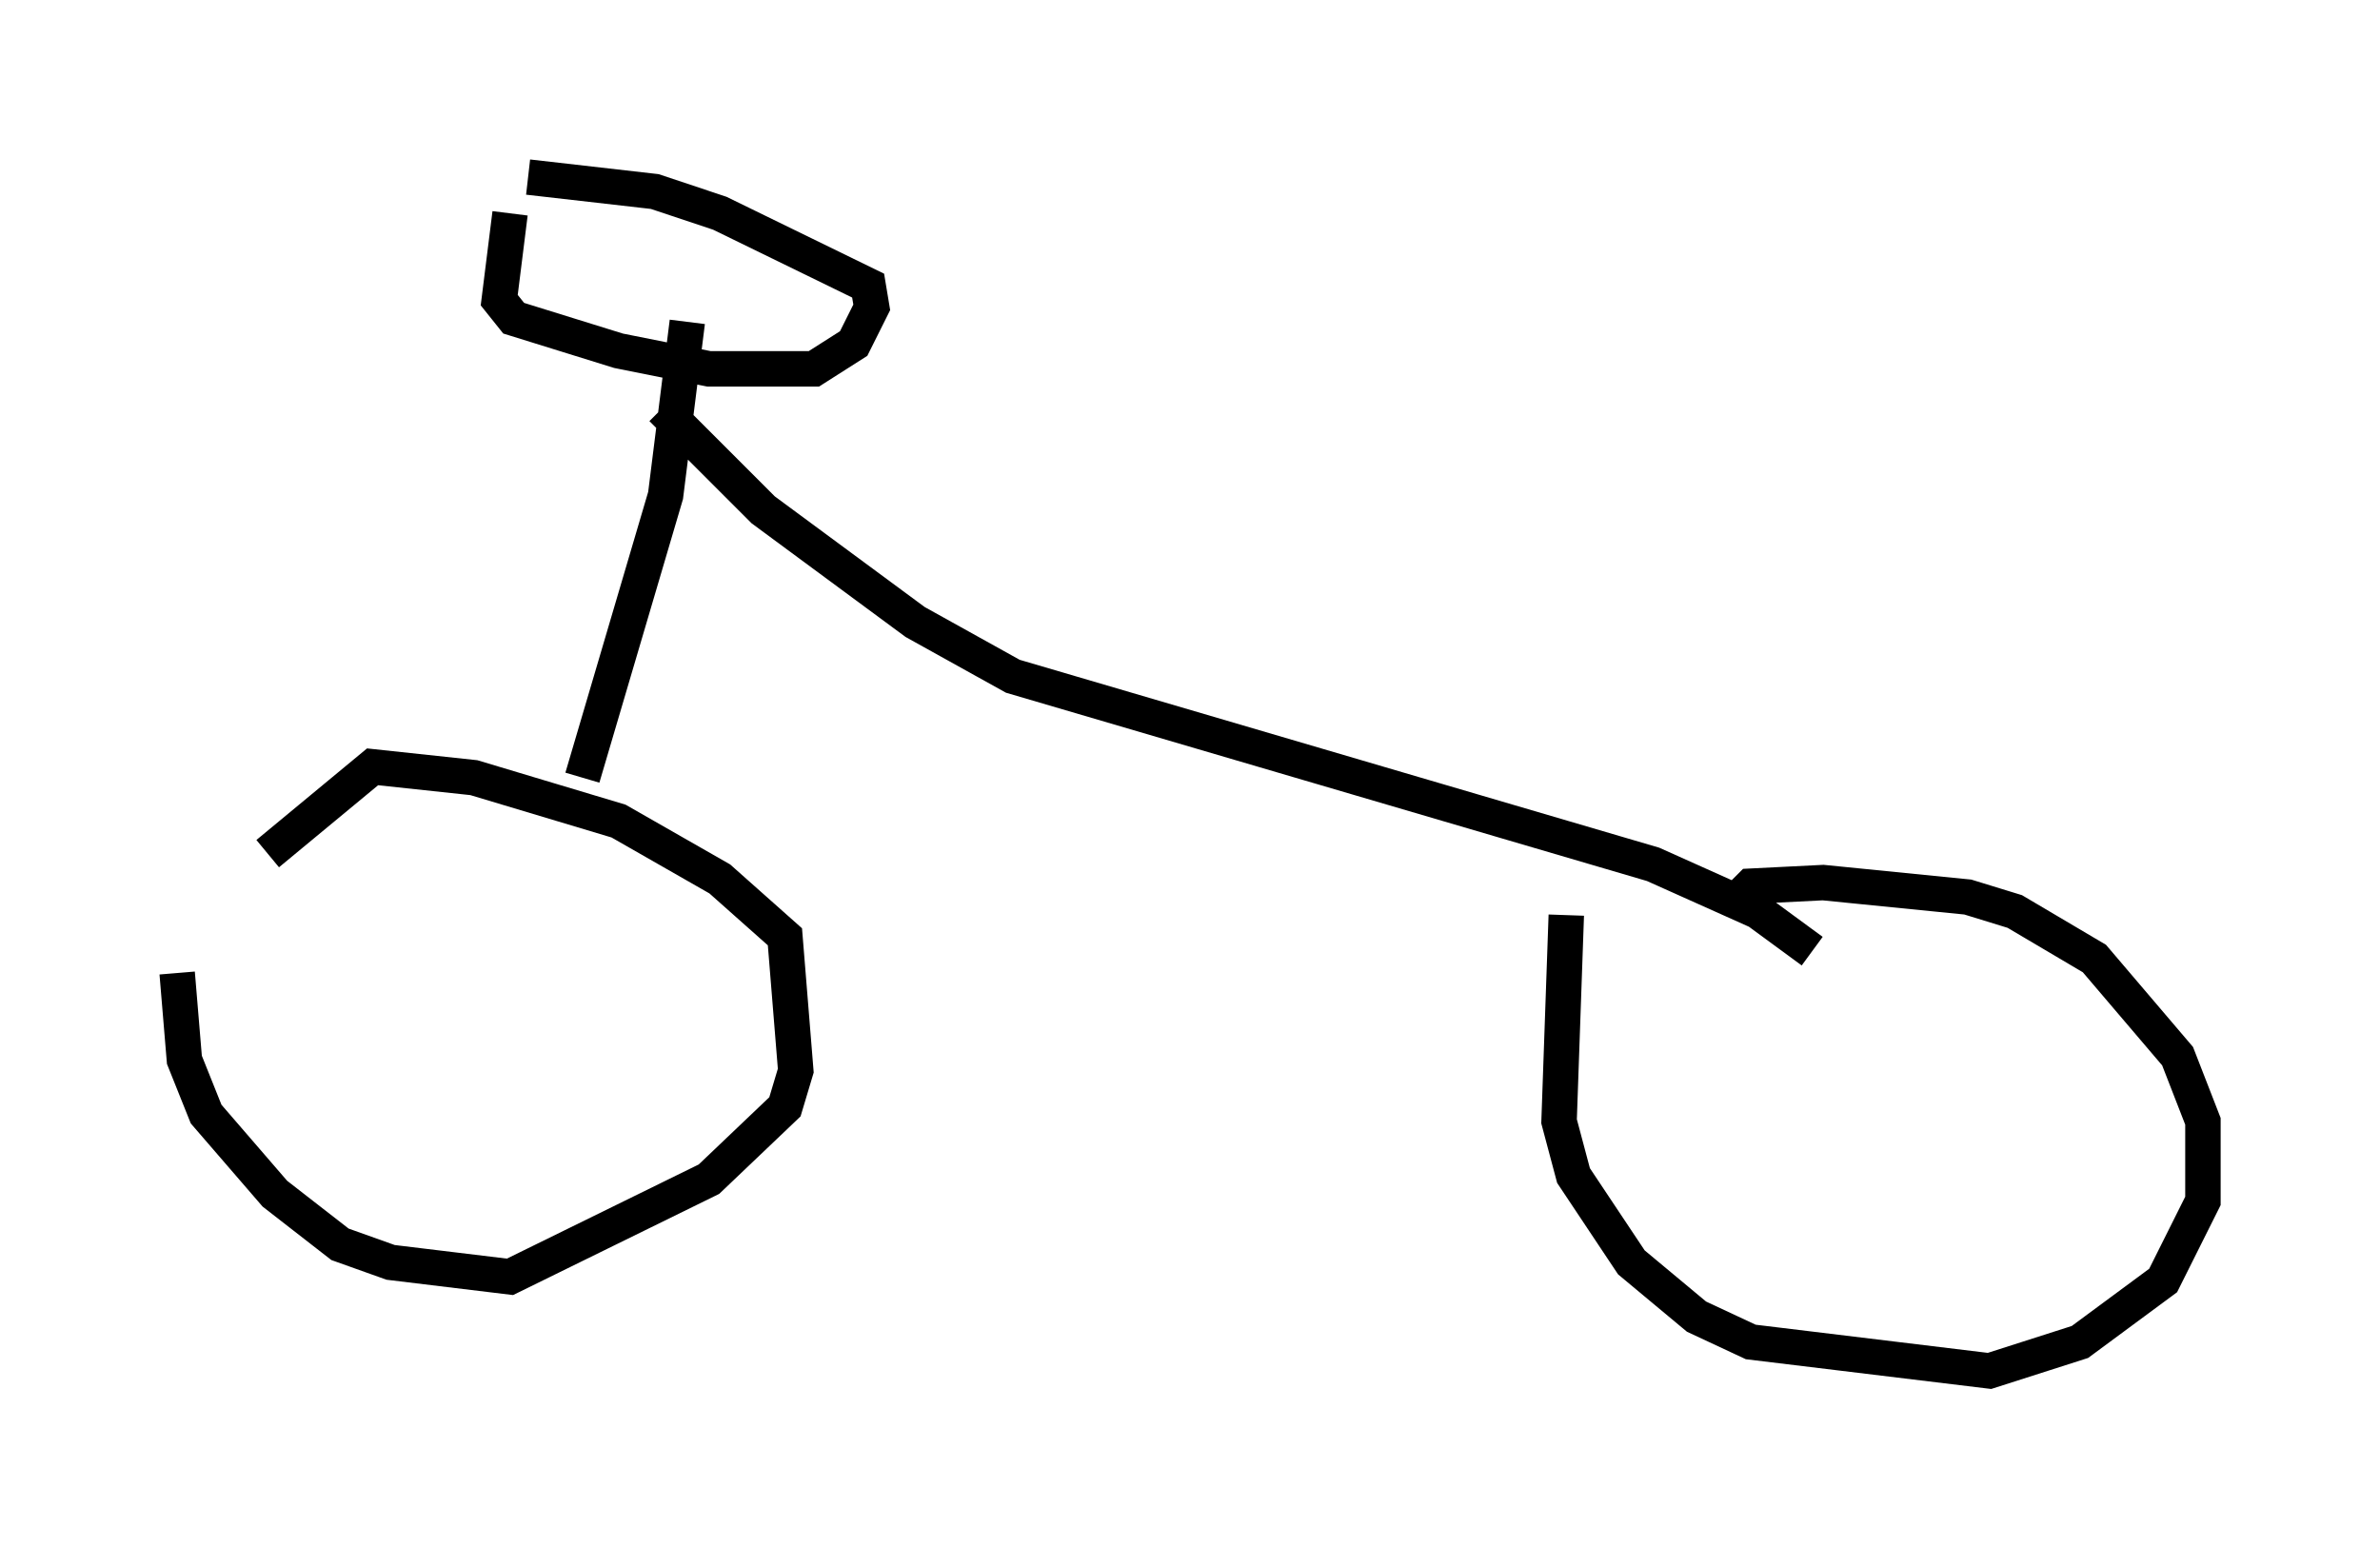 <?xml version="1.0" encoding="utf-8" ?>
<svg baseProfile="full" height="43.688" version="1.1" width="67.167" xmlns="http://www.w3.org/2000/svg" xmlns:ev="http://www.w3.org/2001/xml-events" xmlns:xlink="http://www.w3.org/1999/xlink"><defs /><rect fill="white" height="43.688" width="67.167" x="0" y="0" /><path d="M5.306, 24.294 m-0.306, 3.165 l0.204, 2.45 0.613, 1.531 l1.94, 2.246 1.838, 1.429 l1.429, 0.51 3.369, 0.408 l5.615, -2.756 2.144, -2.042 l0.306, -1.021 -0.306, -3.777 l-1.838, -1.633 -2.858, -1.633 l-4.083, -1.225 -2.858, -0.306 l-2.96, 2.45 m36.648, 1.735 l-0.204, 5.819 0.408, 1.531 l1.633, 2.45 1.838, 1.531 l1.531, 0.715 6.738, 0.817 l2.552, -0.817 2.348, -1.735 l1.123, -2.246 0.0, -2.246 l-0.715, -1.838 -2.348, -2.756 l-2.246, -1.327 -1.327, -0.408 l-4.083, -0.408 -2.042, 0.102 l-0.51, 0.51 m-32.463, -3.573 l2.348, -7.963 0.613, -4.9 m-5.002, -3.063 l-0.306, 2.45 0.408, 0.51 l2.96, 0.919 2.552, 0.51 l2.96, 0.0 1.123, -0.715 l0.51, -1.021 -0.102, -0.613 l-4.185, -2.042 -1.838, -0.613 l-3.573, -0.408 m3.777, 6.533 l2.858, 2.858 4.288, 3.165 l2.756, 1.531 18.069, 5.308 l2.96, 1.327 1.531, 1.123 m0.306, 0.204 " fill="none" stroke="black" stroke-width="1" /></svg>